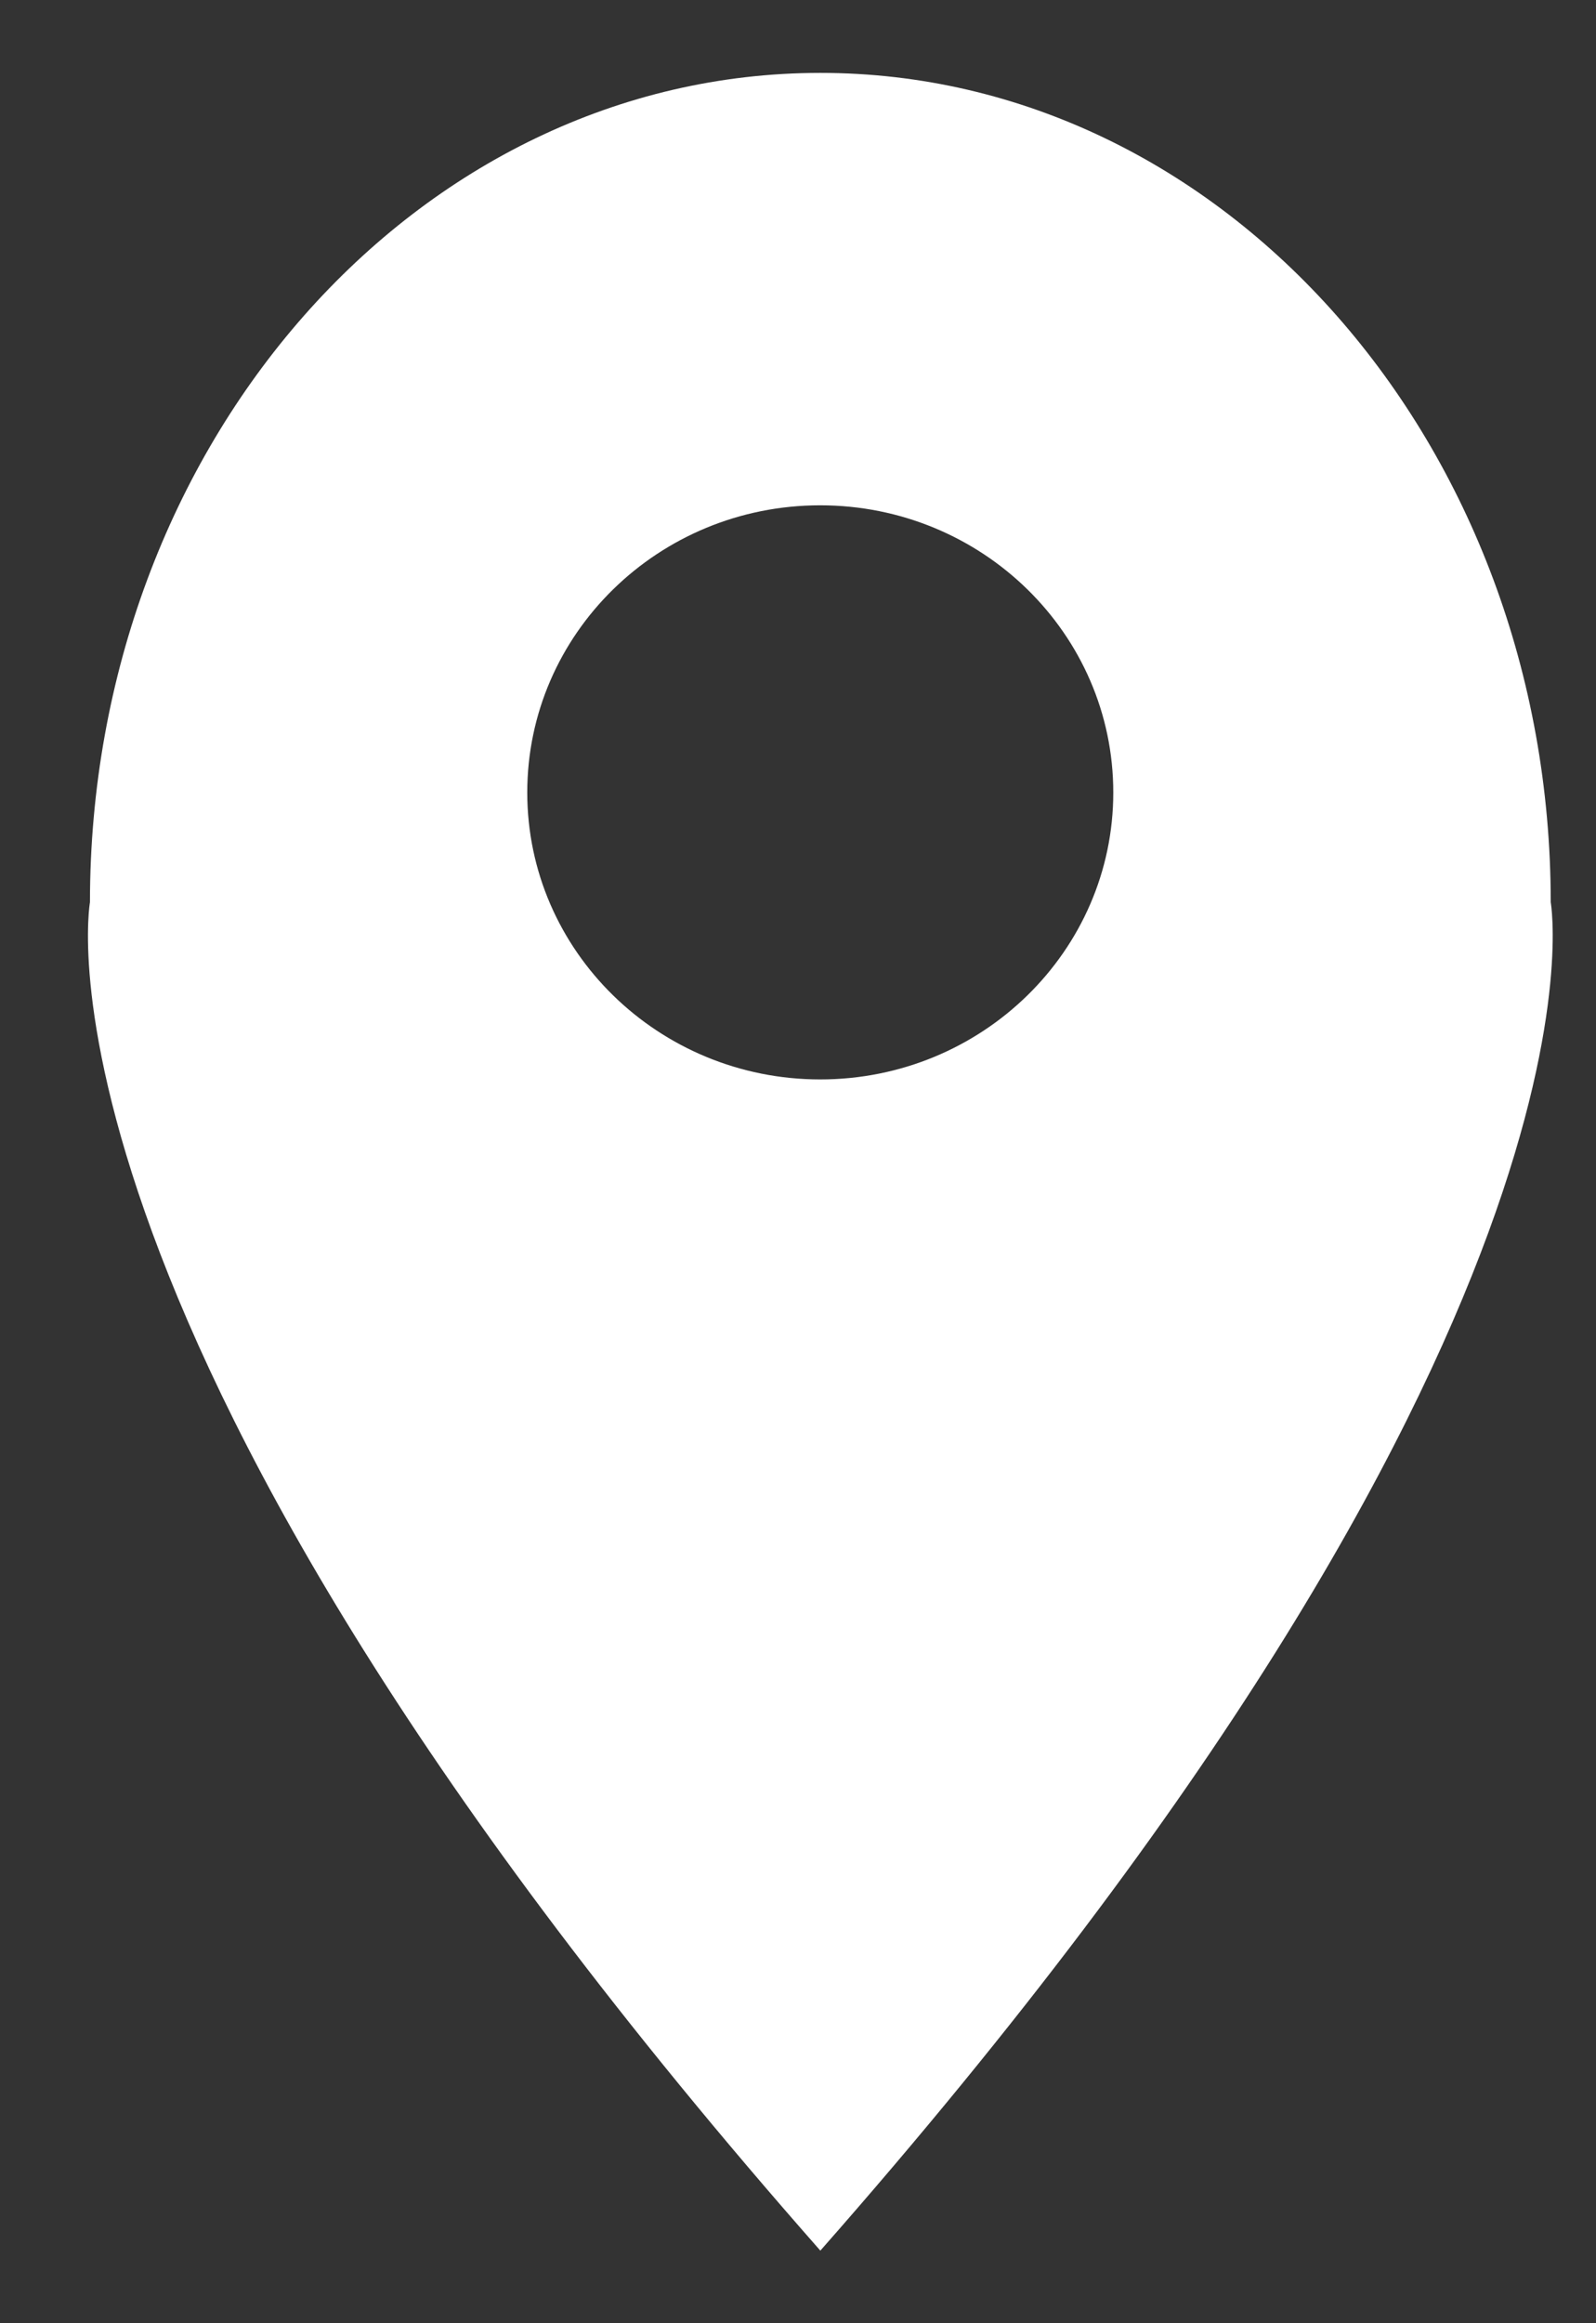 <svg width="11" height="16" viewBox="0 0 11 16" fill="none" xmlns="http://www.w3.org/2000/svg">
<rect x="0" y="0" width="11" height="16" fill="#333333" stroke="none"/>
<path fill-rule="evenodd" clip-rule="evenodd" d="M10.688 6.214C10.688 3.059 8.434 0.502 5.654 0.502C2.874 0.502 0.62 3.059 0.62 6.214C0.62 6.214 0.087 9.183 5.654 15.5C11.22 9.183 10.688 6.214 10.688 6.214ZM5.653 7.434C4.539 7.434 3.634 6.549 3.634 5.458C3.634 4.365 4.539 3.48 5.653 3.48C6.768 3.48 7.673 4.365 7.673 5.458C7.673 6.549 6.768 7.434 5.653 7.434Z" fill="white"/>
</svg>
